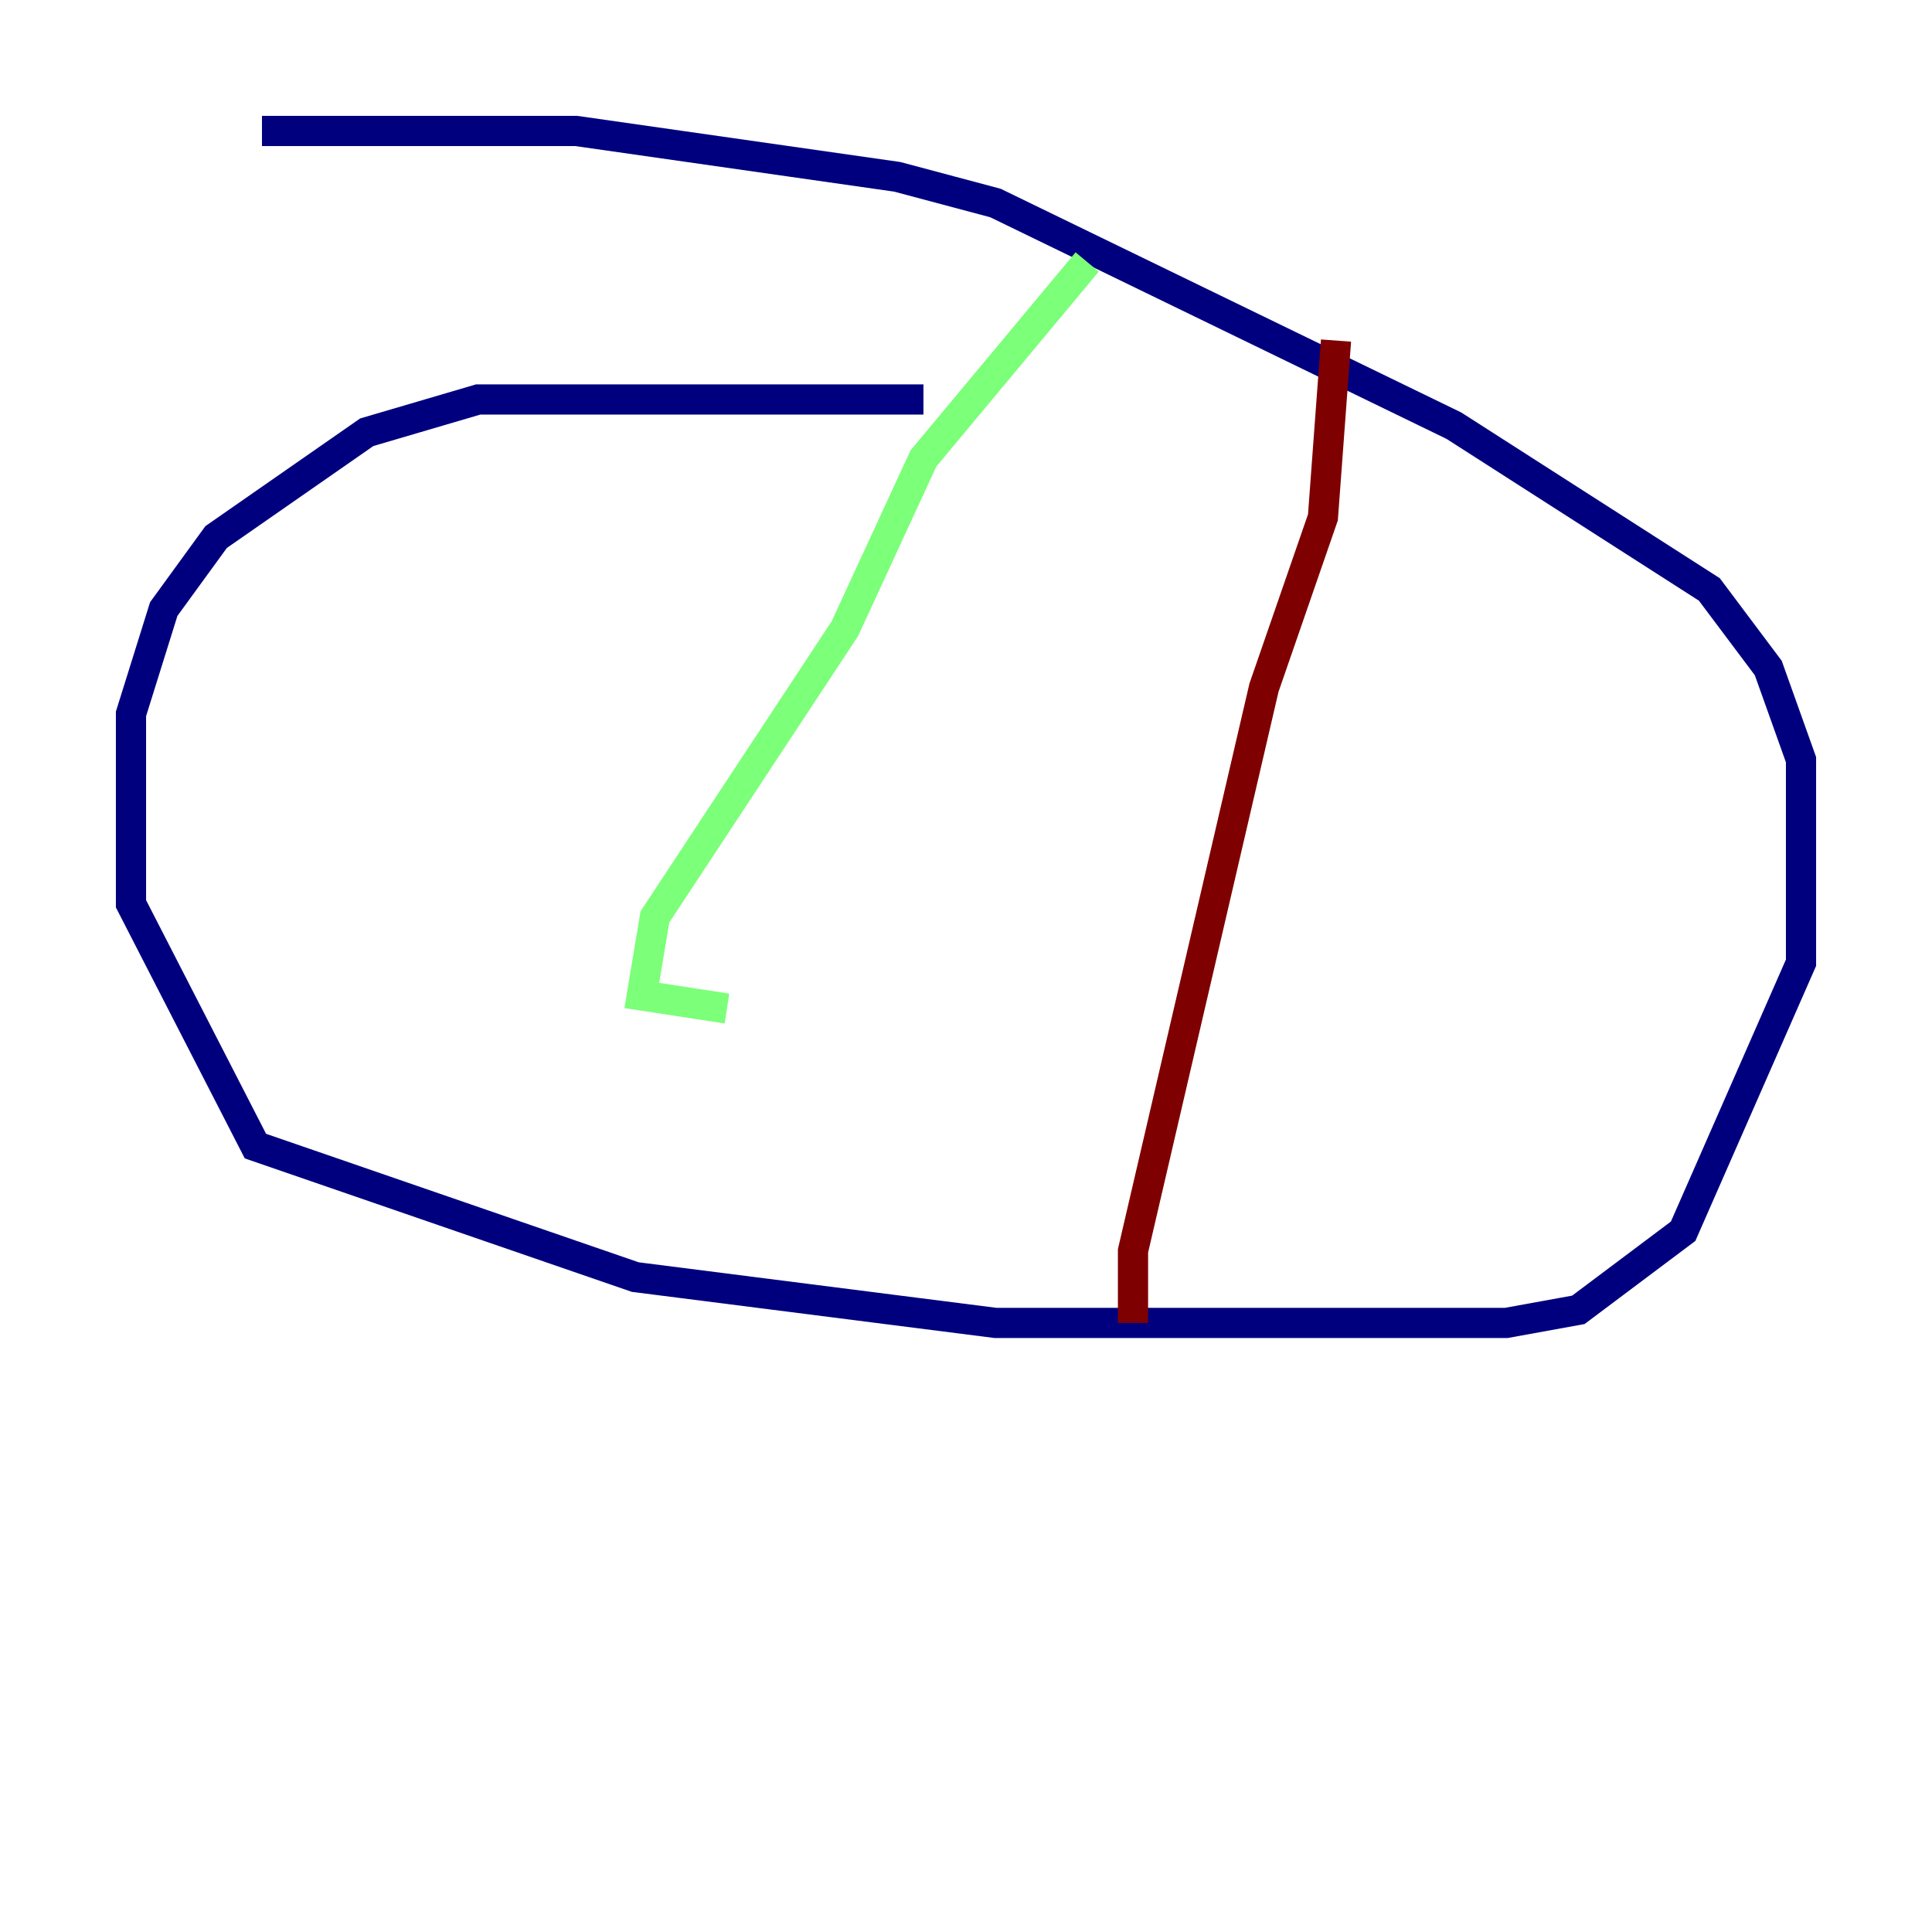 <?xml version="1.0" encoding="utf-8" ?>
<svg baseProfile="tiny" height="128" version="1.2" viewBox="0,0,128,128" width="128" xmlns="http://www.w3.org/2000/svg" xmlns:ev="http://www.w3.org/2001/xml-events" xmlns:xlink="http://www.w3.org/1999/xlink"><defs /><polyline fill="none" points="61.18,26.468 31.675,26.468 24.298,28.637 14.319,35.58 10.848,40.352 8.678,47.295 8.678,59.878 16.922,75.932 42.088,84.61 65.953,87.647 99.797,87.647 104.57,86.78 111.512,81.573 119.322,63.783 119.322,50.332 117.153,44.258 113.248,39.051 96.325,28.203 65.953,13.451 59.444,11.715 38.183,8.678 17.356,8.678" stroke="#00007f" stroke-width="2" /><polyline fill="none" points="72.027,17.356 61.18,30.373 55.973,41.654 43.39,60.746 42.522,65.953 48.163,66.82" stroke="#7cff79" stroke-width="2" /><polyline fill="none" points="88.515,22.563 87.647,34.278 83.742,45.559 75.064,82.875 75.064,87.647" stroke="#7f0000" stroke-width="2" /></svg>